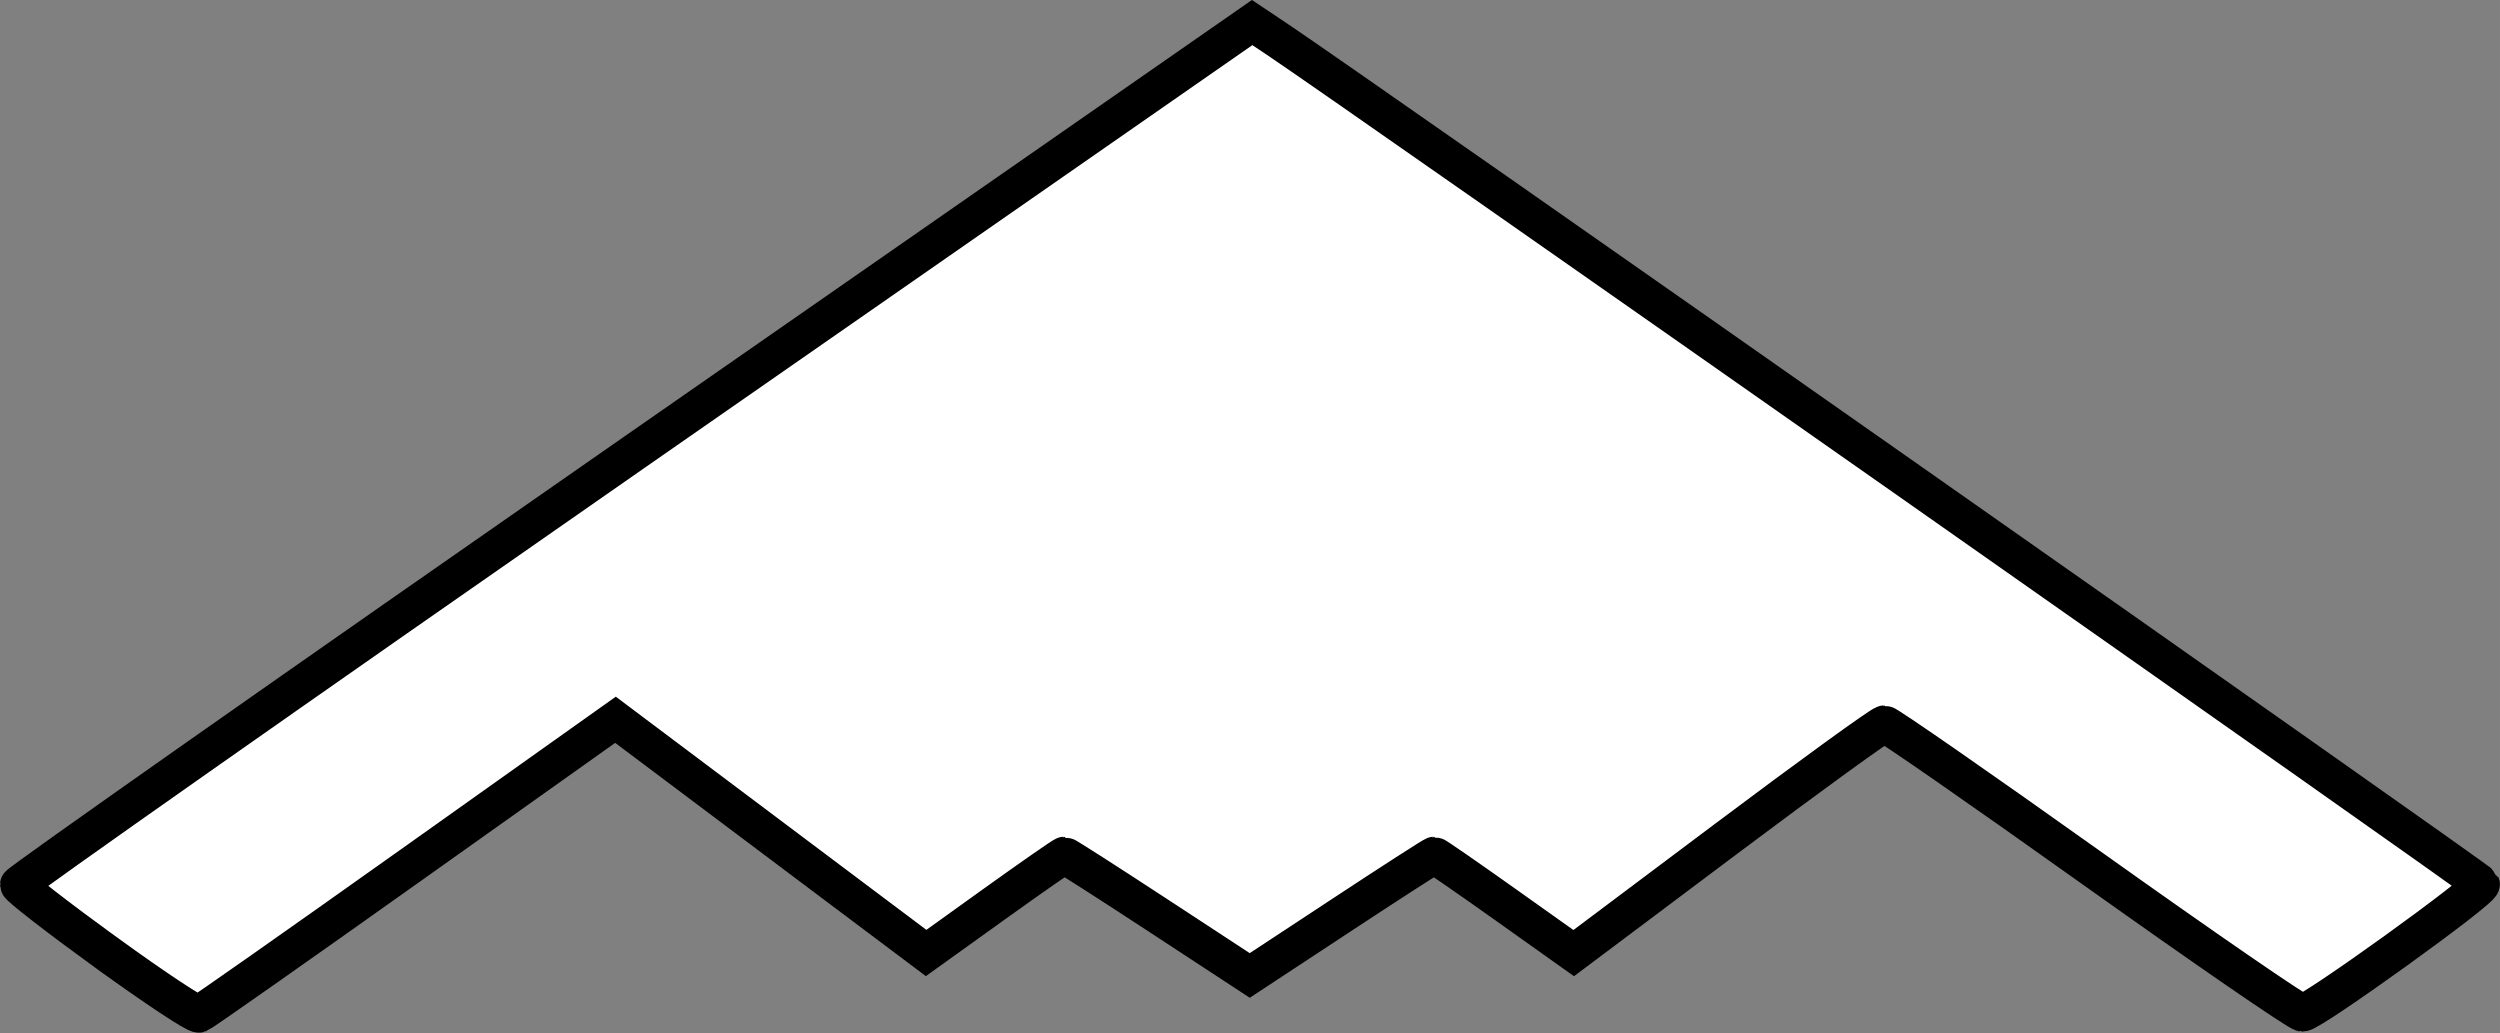 <?xml version="1.0" encoding="UTF-8" standalone="no"?>
<!-- Created with Inkscape (http://www.inkscape.org/) -->

<svg
   xmlns:dc="http://purl.org/dc/elements/1.1/"
   xmlns:cc="http://creativecommons.org/ns#"
   xmlns:rdf="http://www.w3.org/1999/02/22-rdf-syntax-ns#"
   xmlns:svg="http://www.w3.org/2000/svg"
   xmlns="http://www.w3.org/2000/svg"
   xmlns:sodipodi="http://sodipodi.sourceforge.net/DTD/sodipodi-0.dtd"
   xmlns:inkscape="http://www.inkscape.org/namespaces/inkscape"
   width="37.826mm"
   height="15.634mm"
   viewBox="0 0 134.03 55.397"
   id="svg5252"
   version="1.1"
   inkscape:version="0.91 r13725"
   sodipodi:docname="bomber.svg">
  <rect x="0" y="0" width="134.03" height="55.397" fill="#808080" stroke="none"/>
  <defs
     id="defs5254" />
  <sodipodi:namedview
     id="base"
     pagecolor="#ffffff"
     bordercolor="#666666"
     borderopacity="1.0"
     inkscape:pageopacity="0.0"
     inkscape:pageshadow="2"
     inkscape:zoom="2.8"
     inkscape:cx="82.935139"
     inkscape:cy="-28.882521"
     inkscape:document-units="px"
     inkscape:current-layer="layer1"
     showgrid="false"
     fit-margin-top="0"
     fit-margin-left="0"
     fit-margin-right="0"
     fit-margin-bottom="0"
     inkscape:window-width="1196"
     inkscape:window-height="1878"
     inkscape:window-x="2400"
     inkscape:window-y="40"
     inkscape:window-maximized="0" />
  <g
     inkscape:label="Layer 1"
     inkscape:groupmode="layer"
     id="layer1"
     transform="translate(-243.265,-429.854)">
    <path
       style="fill:#ffffff;fill-opacity:1;stroke:#000000;stroke-width:2;stroke-linecap:butt;stroke-linejoin:miter;stroke-miterlimit:4;stroke-dasharray:none;stroke-dashoffset:0;stroke-opacity:1"
       d="m 248.953,480.924 c -2.579,-1.872 -4.688,-3.508 -4.688,-3.635 0,-0.127 14.879,-10.579 33.065,-23.228 l 33.065,-22.997 1.357,0.906 c 3.955,2.641 64.474,45.107 64.537,45.285 0.103,0.289 -9.099,6.916 -9.589,6.906 -0.217,-0.004 -5.284,-3.491 -11.26,-7.748 -5.976,-4.257 -10.993,-7.74 -11.15,-7.74 -0.157,0 -3.968,2.763 -8.47,6.14 l -8.185,6.14 -3.687,-2.62 c -2.028,-1.441 -3.735,-2.62 -3.793,-2.62 -0.058,0 -2.307,1.448 -4.997,3.219 l -4.891,3.219 -4.914,-3.219 c -2.702,-1.77 -4.966,-3.219 -5.029,-3.219 -0.064,0 -1.756,1.178 -3.762,2.617 l -3.646,2.617 -8.327,-6.252 -8.327,-6.252 -11.022,7.832 c -6.062,4.308 -11.152,7.882 -11.309,7.942 -0.158,0.06 -2.396,-1.422 -4.975,-3.294 z"
       id="path5957"
       inkscape:connector-curvature="0" />
  </g>
</svg>
